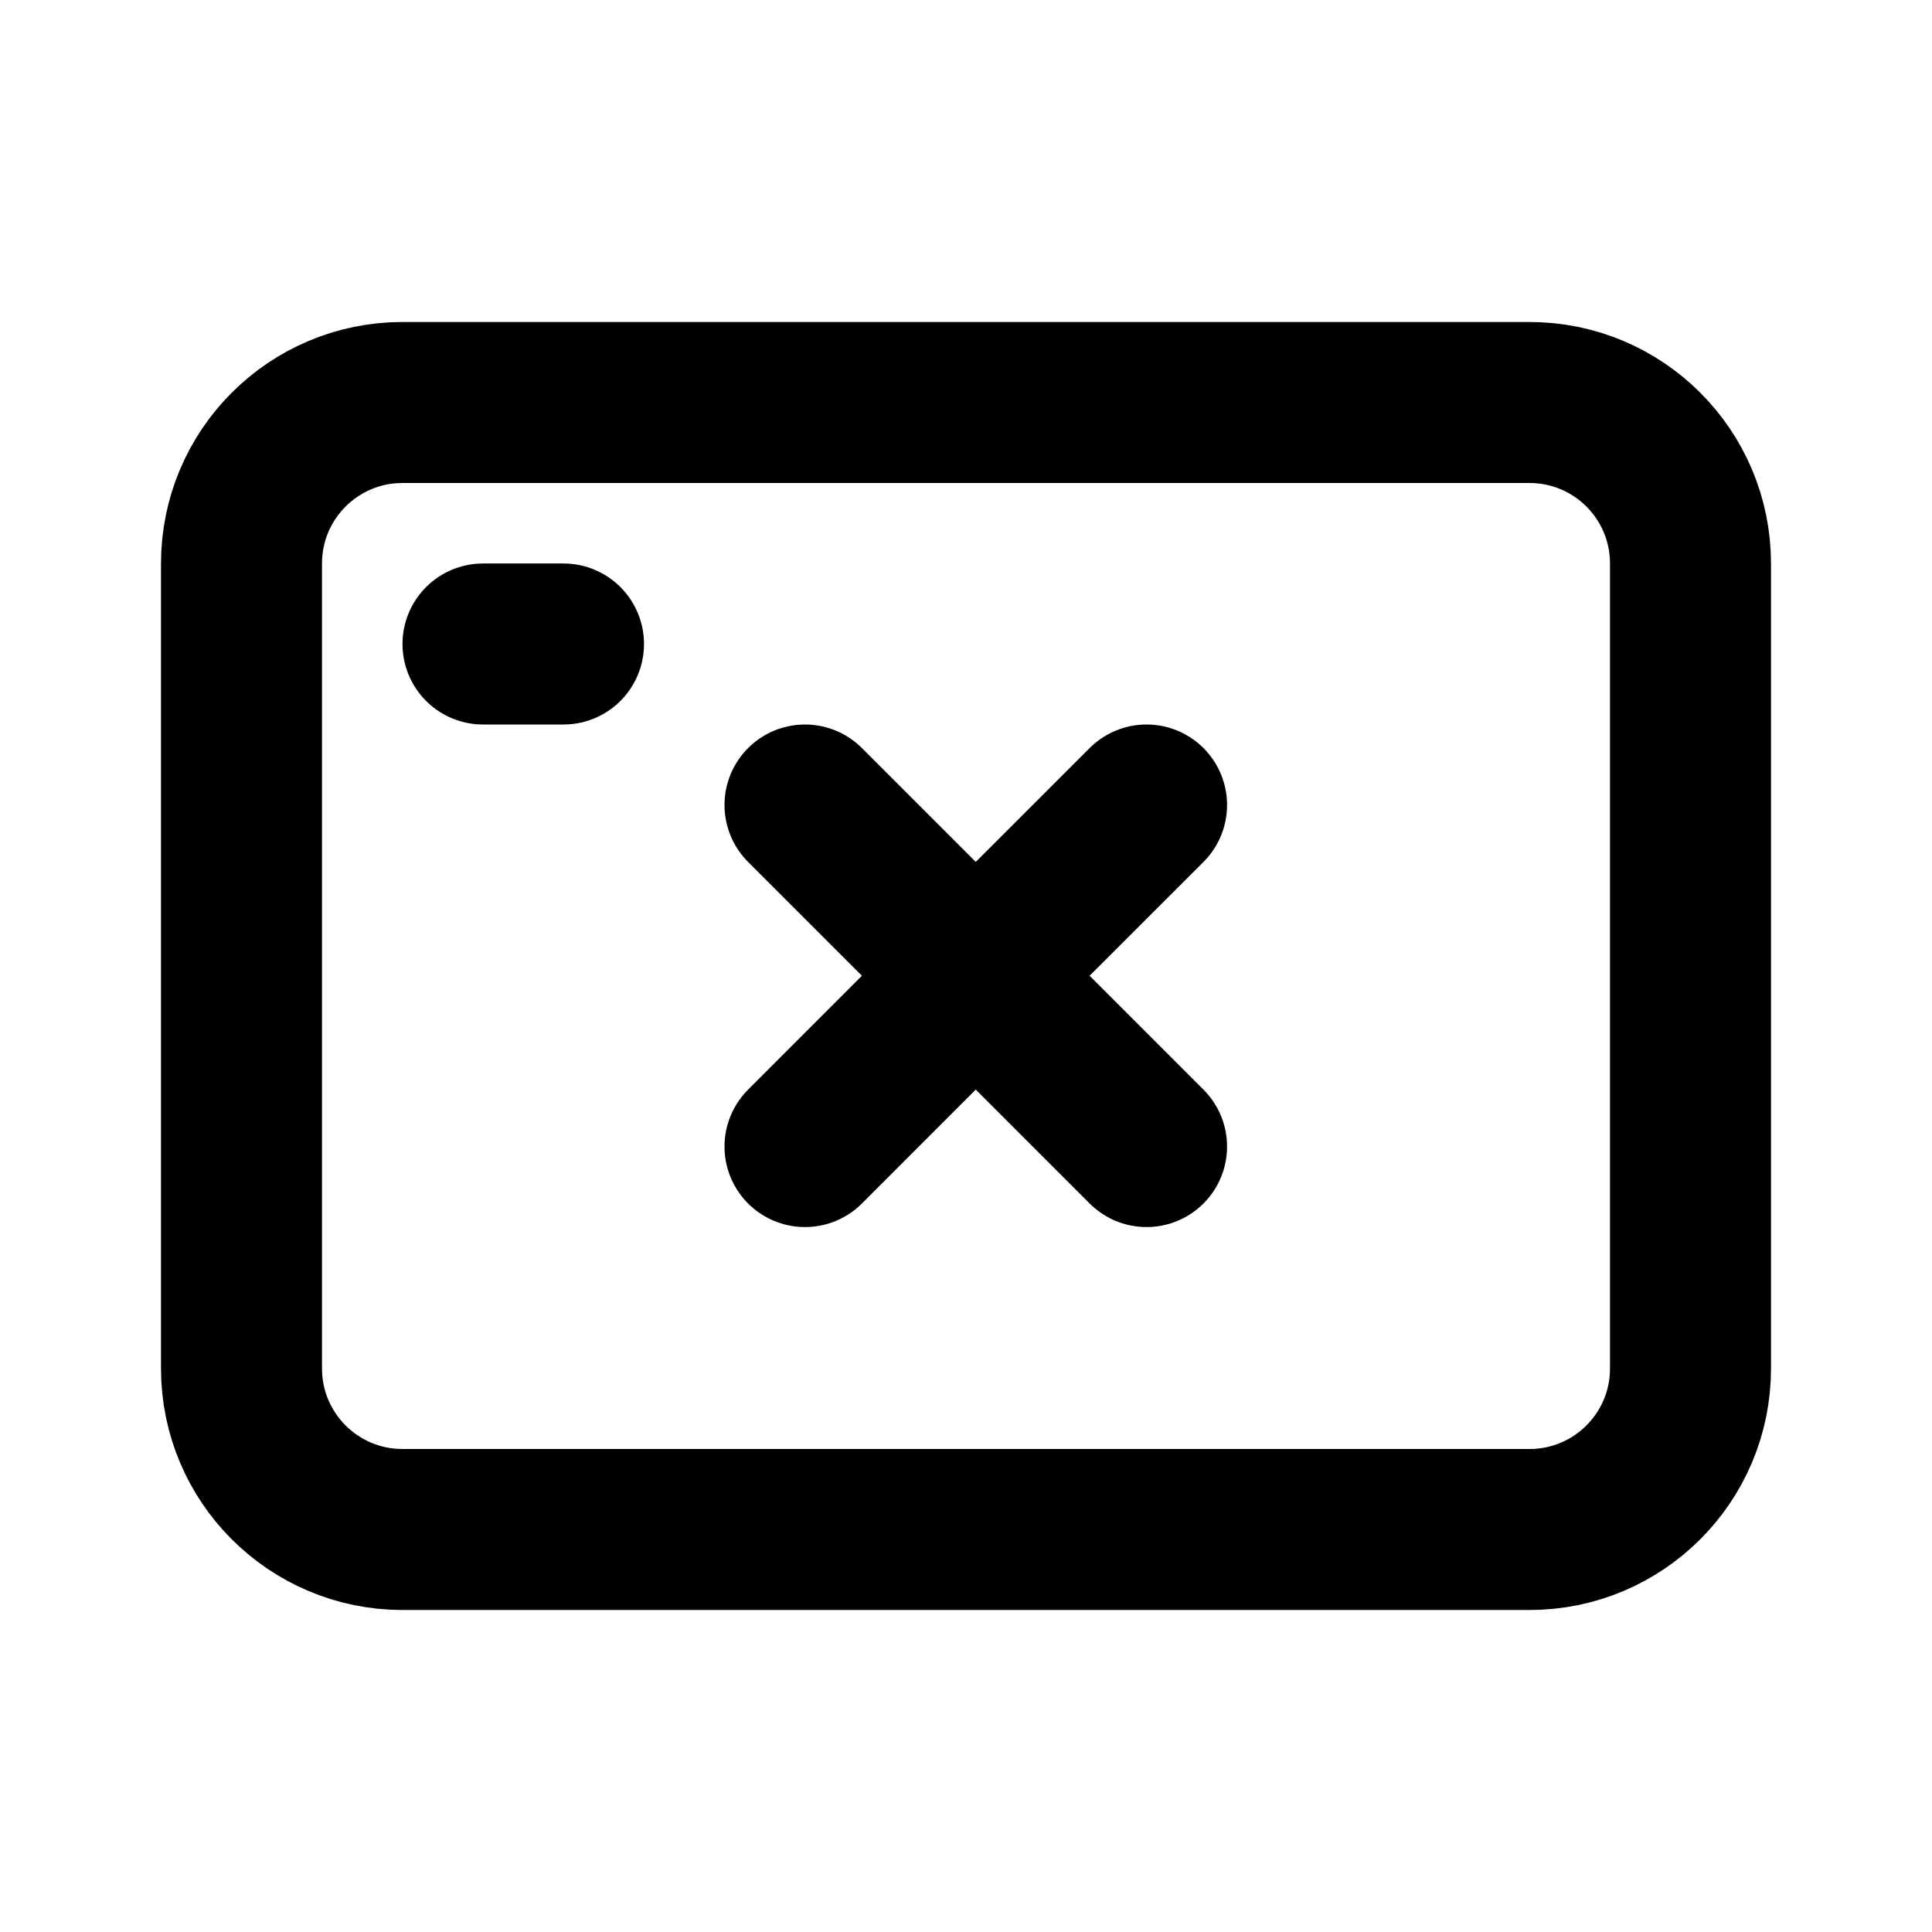 <svg width="24" height="24" viewBox="0 0 24 24" fill="none" xmlns="http://www.w3.org/2000/svg">
<path d="M3 17V7C3 5.895 3.895 5 5 5H19C20.105 5 21 5.895 21 7V17C21 18.105 20.105 19 19 19H5C3.895 19 3 18.105 3 17Z" stroke="black" stroke-width="2"/>
<path d="M10 14.243L12.121 12.121M12.121 12.121L14.243 10M12.121 12.121L10 10M12.121 12.121L14.243 14.243" stroke="black" stroke-width="2" stroke-linecap="round" stroke-linejoin="round"/>
<path d="M6 8H7" stroke="black" stroke-width="2" stroke-linecap="round" stroke-linejoin="round"/>
</svg>
